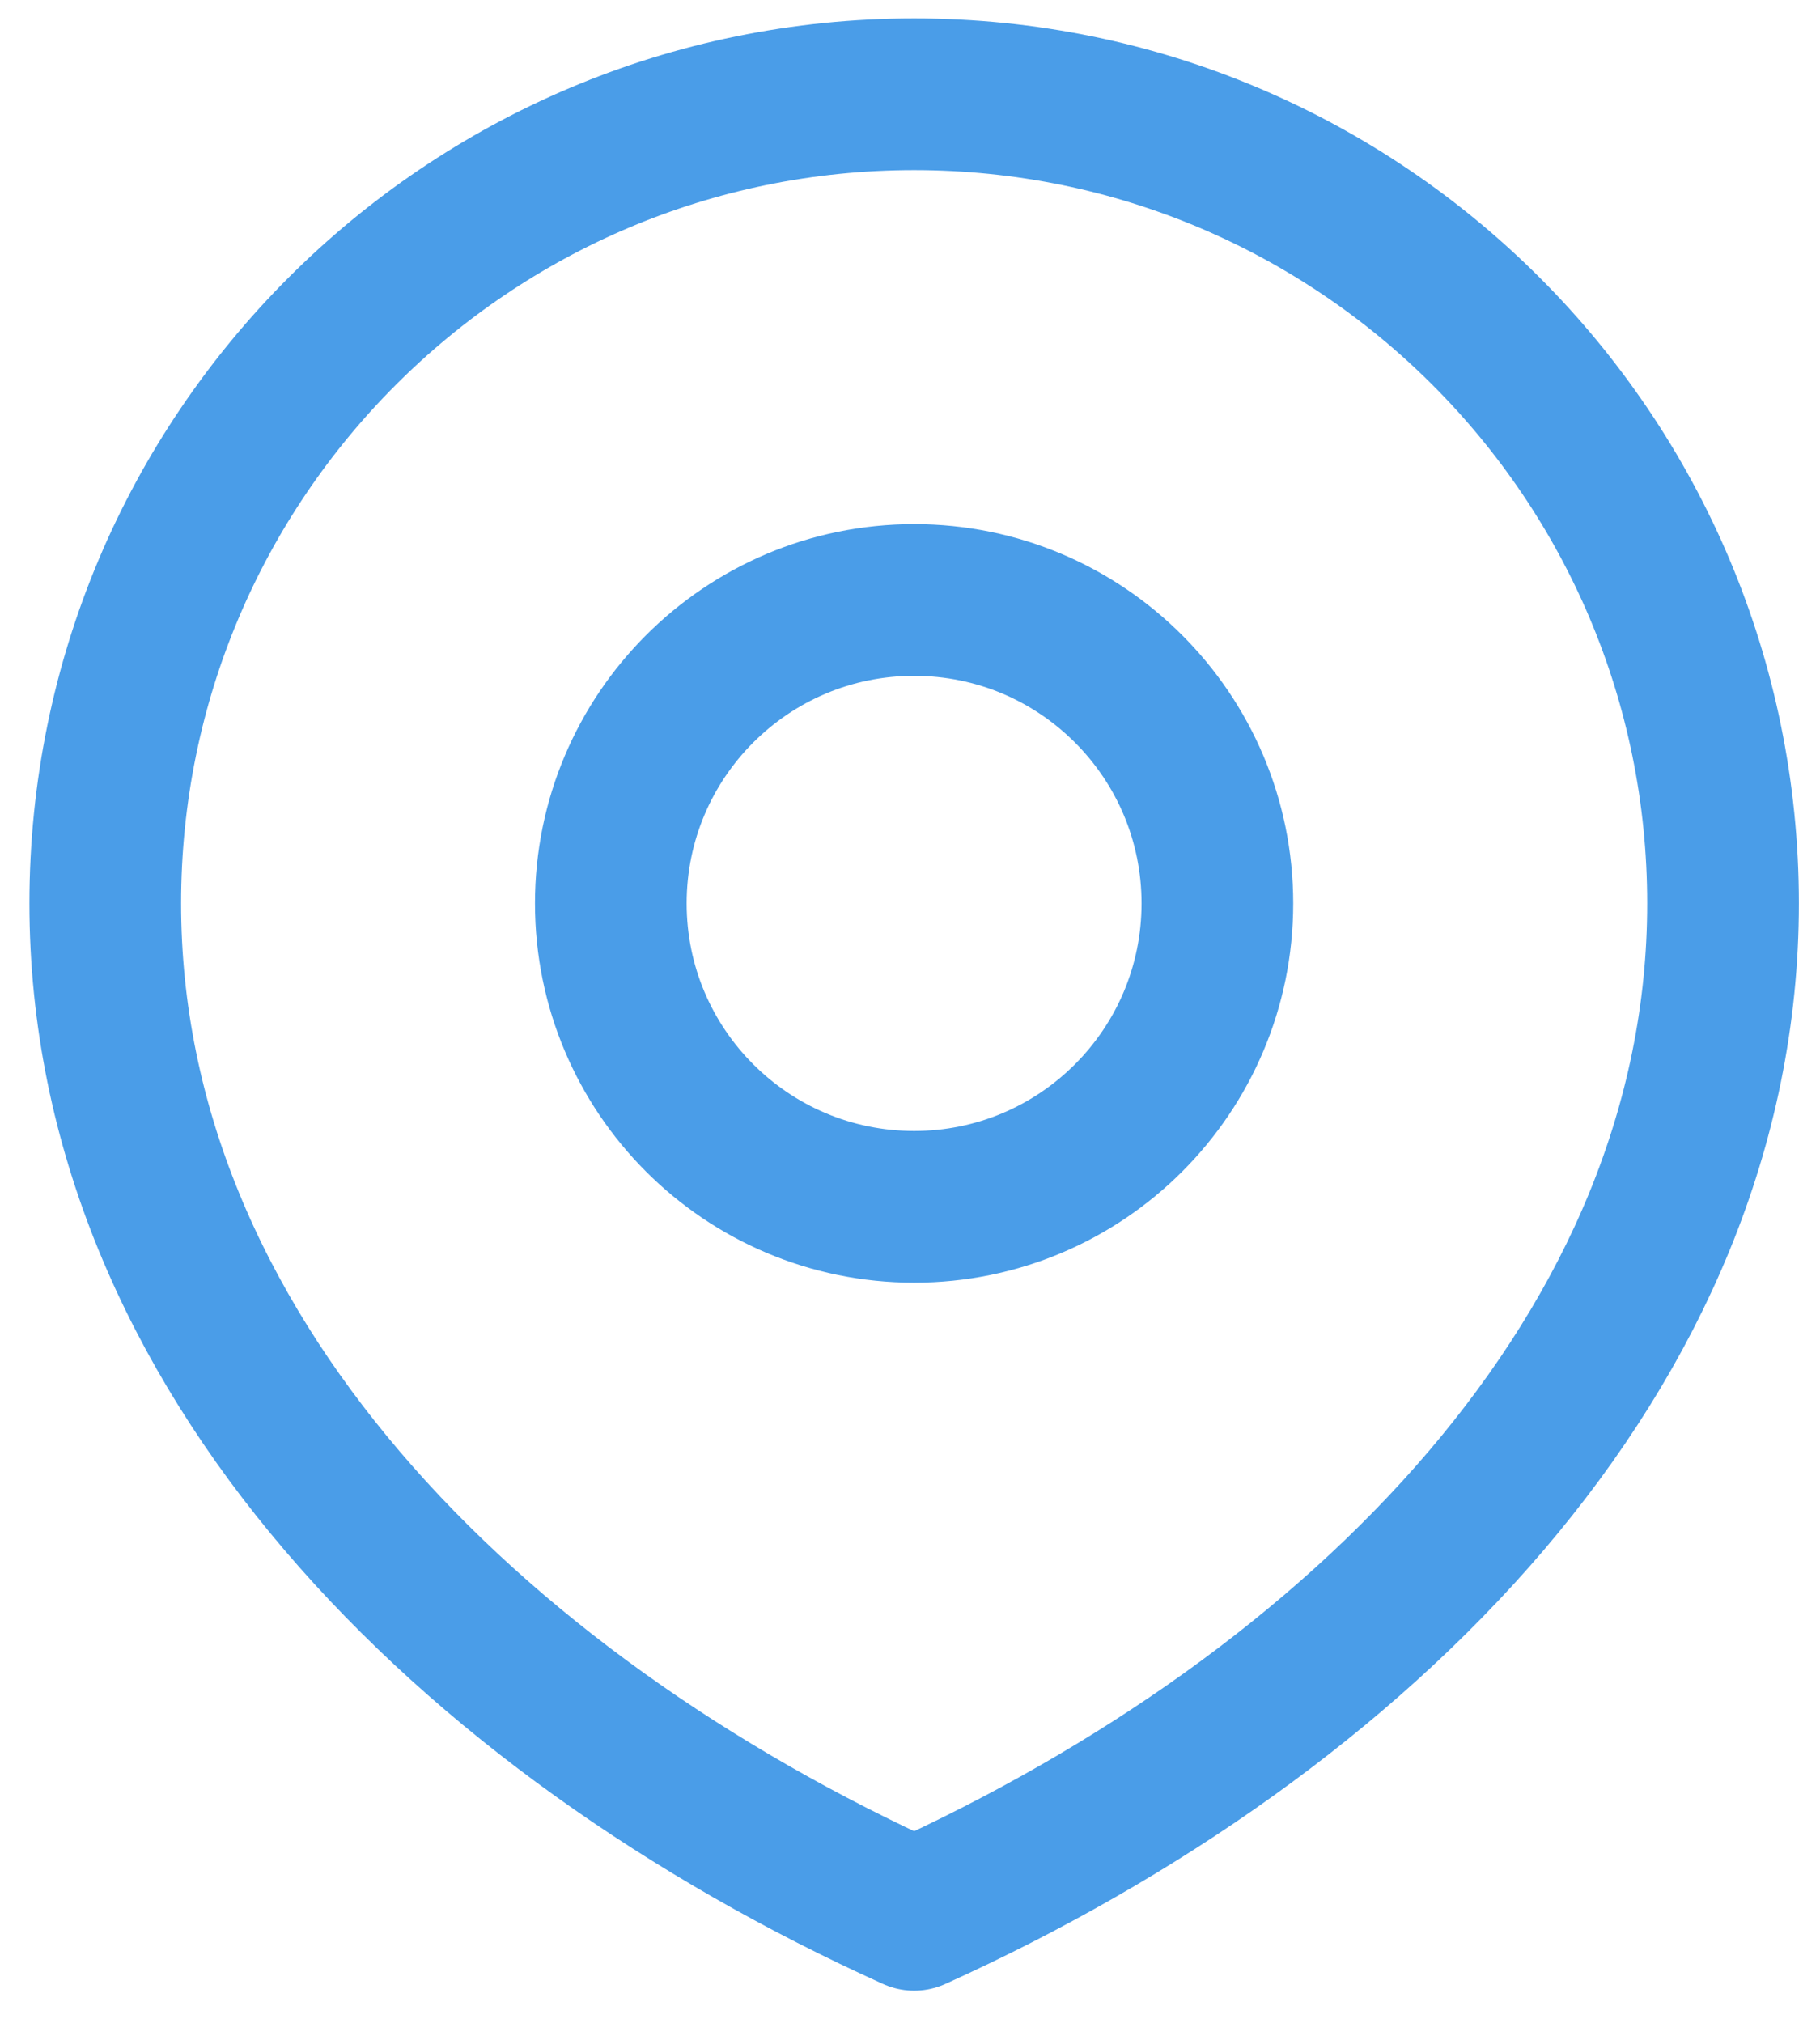 <svg width="18" height="20" viewBox="0 0 18 20" fill="none" xmlns="http://www.w3.org/2000/svg">
<path d="M9.041 11.932C10.697 11.932 12.04 10.589 12.04 8.932C12.04 7.275 10.697 5.932 9.041 5.932C7.384 5.932 6.041 7.275 6.041 8.932C6.041 10.589 7.384 11.932 9.041 11.932Z" stroke="#4A9DE8" stroke-width="1.5" stroke-linecap="round" stroke-linejoin="round"/>
<path d="M9.041 18.932C13.459 16.932 17.041 13.35 17.041 8.932C17.041 4.514 13.459 0.932 9.041 0.932C4.622 0.932 1.041 4.514 1.041 8.932C1.041 13.35 4.622 16.932 9.041 18.932Z" stroke="#4A9DE8" stroke-width="1.5" stroke-linecap="round" stroke-linejoin="round"/>
</svg>
